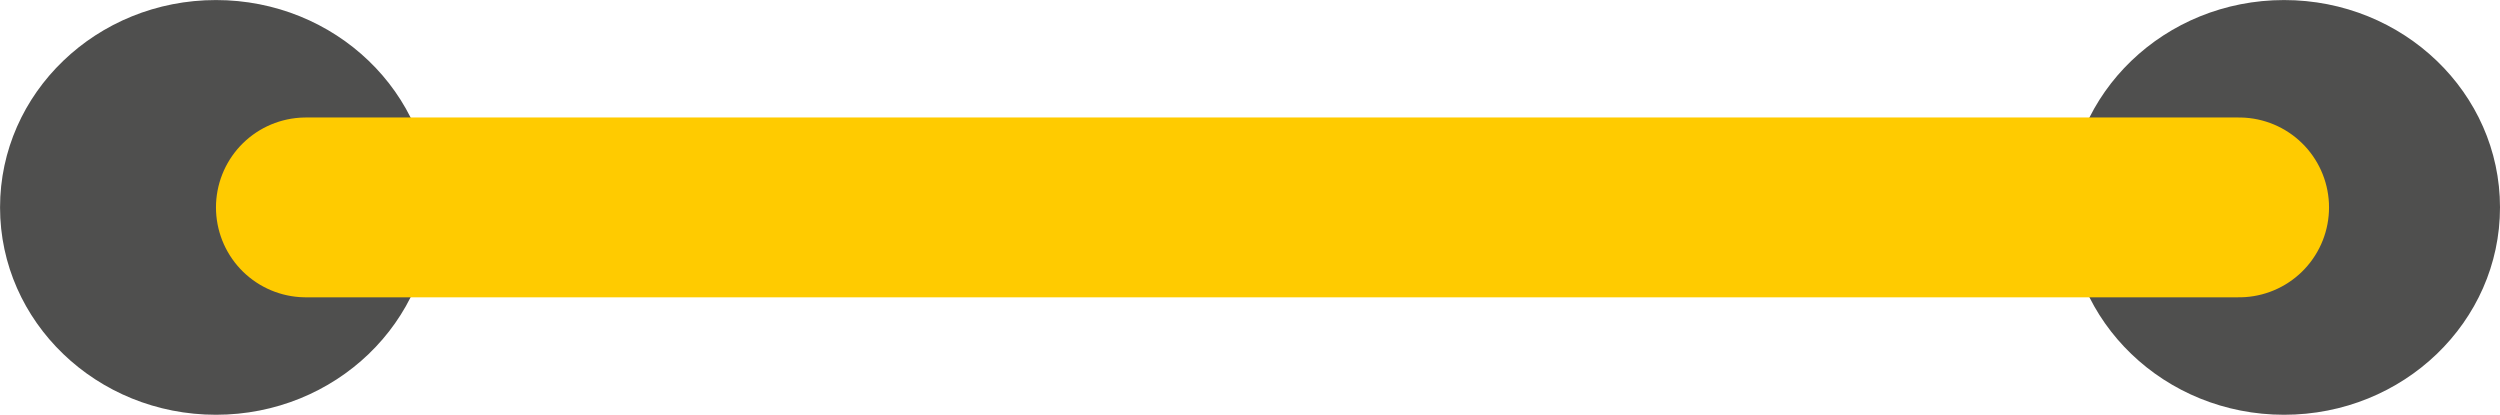 <?xml version="1.0" encoding="utf-8"?>
<!-- Generator: Adobe Illustrator 21.1.0, SVG Export Plug-In . SVG Version: 6.00 Build 0)  -->
<svg version="1.1" id="Capa_1" xmlns="http://www.w3.org/2000/svg" xmlns:xlink="http://www.w3.org/1999/xlink" x="0px" y="0px"
	 viewBox="0 0 53.109 8.81" style="enable-background:new 0 0 53.109 8.81;" xml:space="preserve">
<style type="text/css">
	.st0{clip-path:url(#SVGID_2_);fill:#4F4F4E;}
	.st1{clip-path:url(#SVGID_2_);fill:none;stroke:#FFCB00;stroke-width:3.82;stroke-linecap:round;}
</style>
<g>
	<defs>
		<rect id="SVGID_1_" width="53.109" height="8.81"/>
	</defs>
	<clipPath id="SVGID_2_">
		<use xlink:href="#SVGID_1_"  style="overflow:visible;"/>
	</clipPath>
	<path class="st0" d="M4.588,8.811c2.534,0,4.587-1.973,4.587-4.405S7.122,0.001,4.588,0.001S0.001,1.974,0.001,4.406
		S2.054,8.811,4.588,8.811"/>
	<path class="st0" d="M48.522,8.811c2.534,0,4.587-1.973,4.587-4.405s-2.053-4.405-4.587-4.405c-2.534,0-4.587,1.973-4.587,4.405
		S45.988,8.811,48.522,8.811"/>
	<line class="st1" x1="6.498" y1="4.406" x2="47.567" y2="4.406"/>
</g>
</svg>

